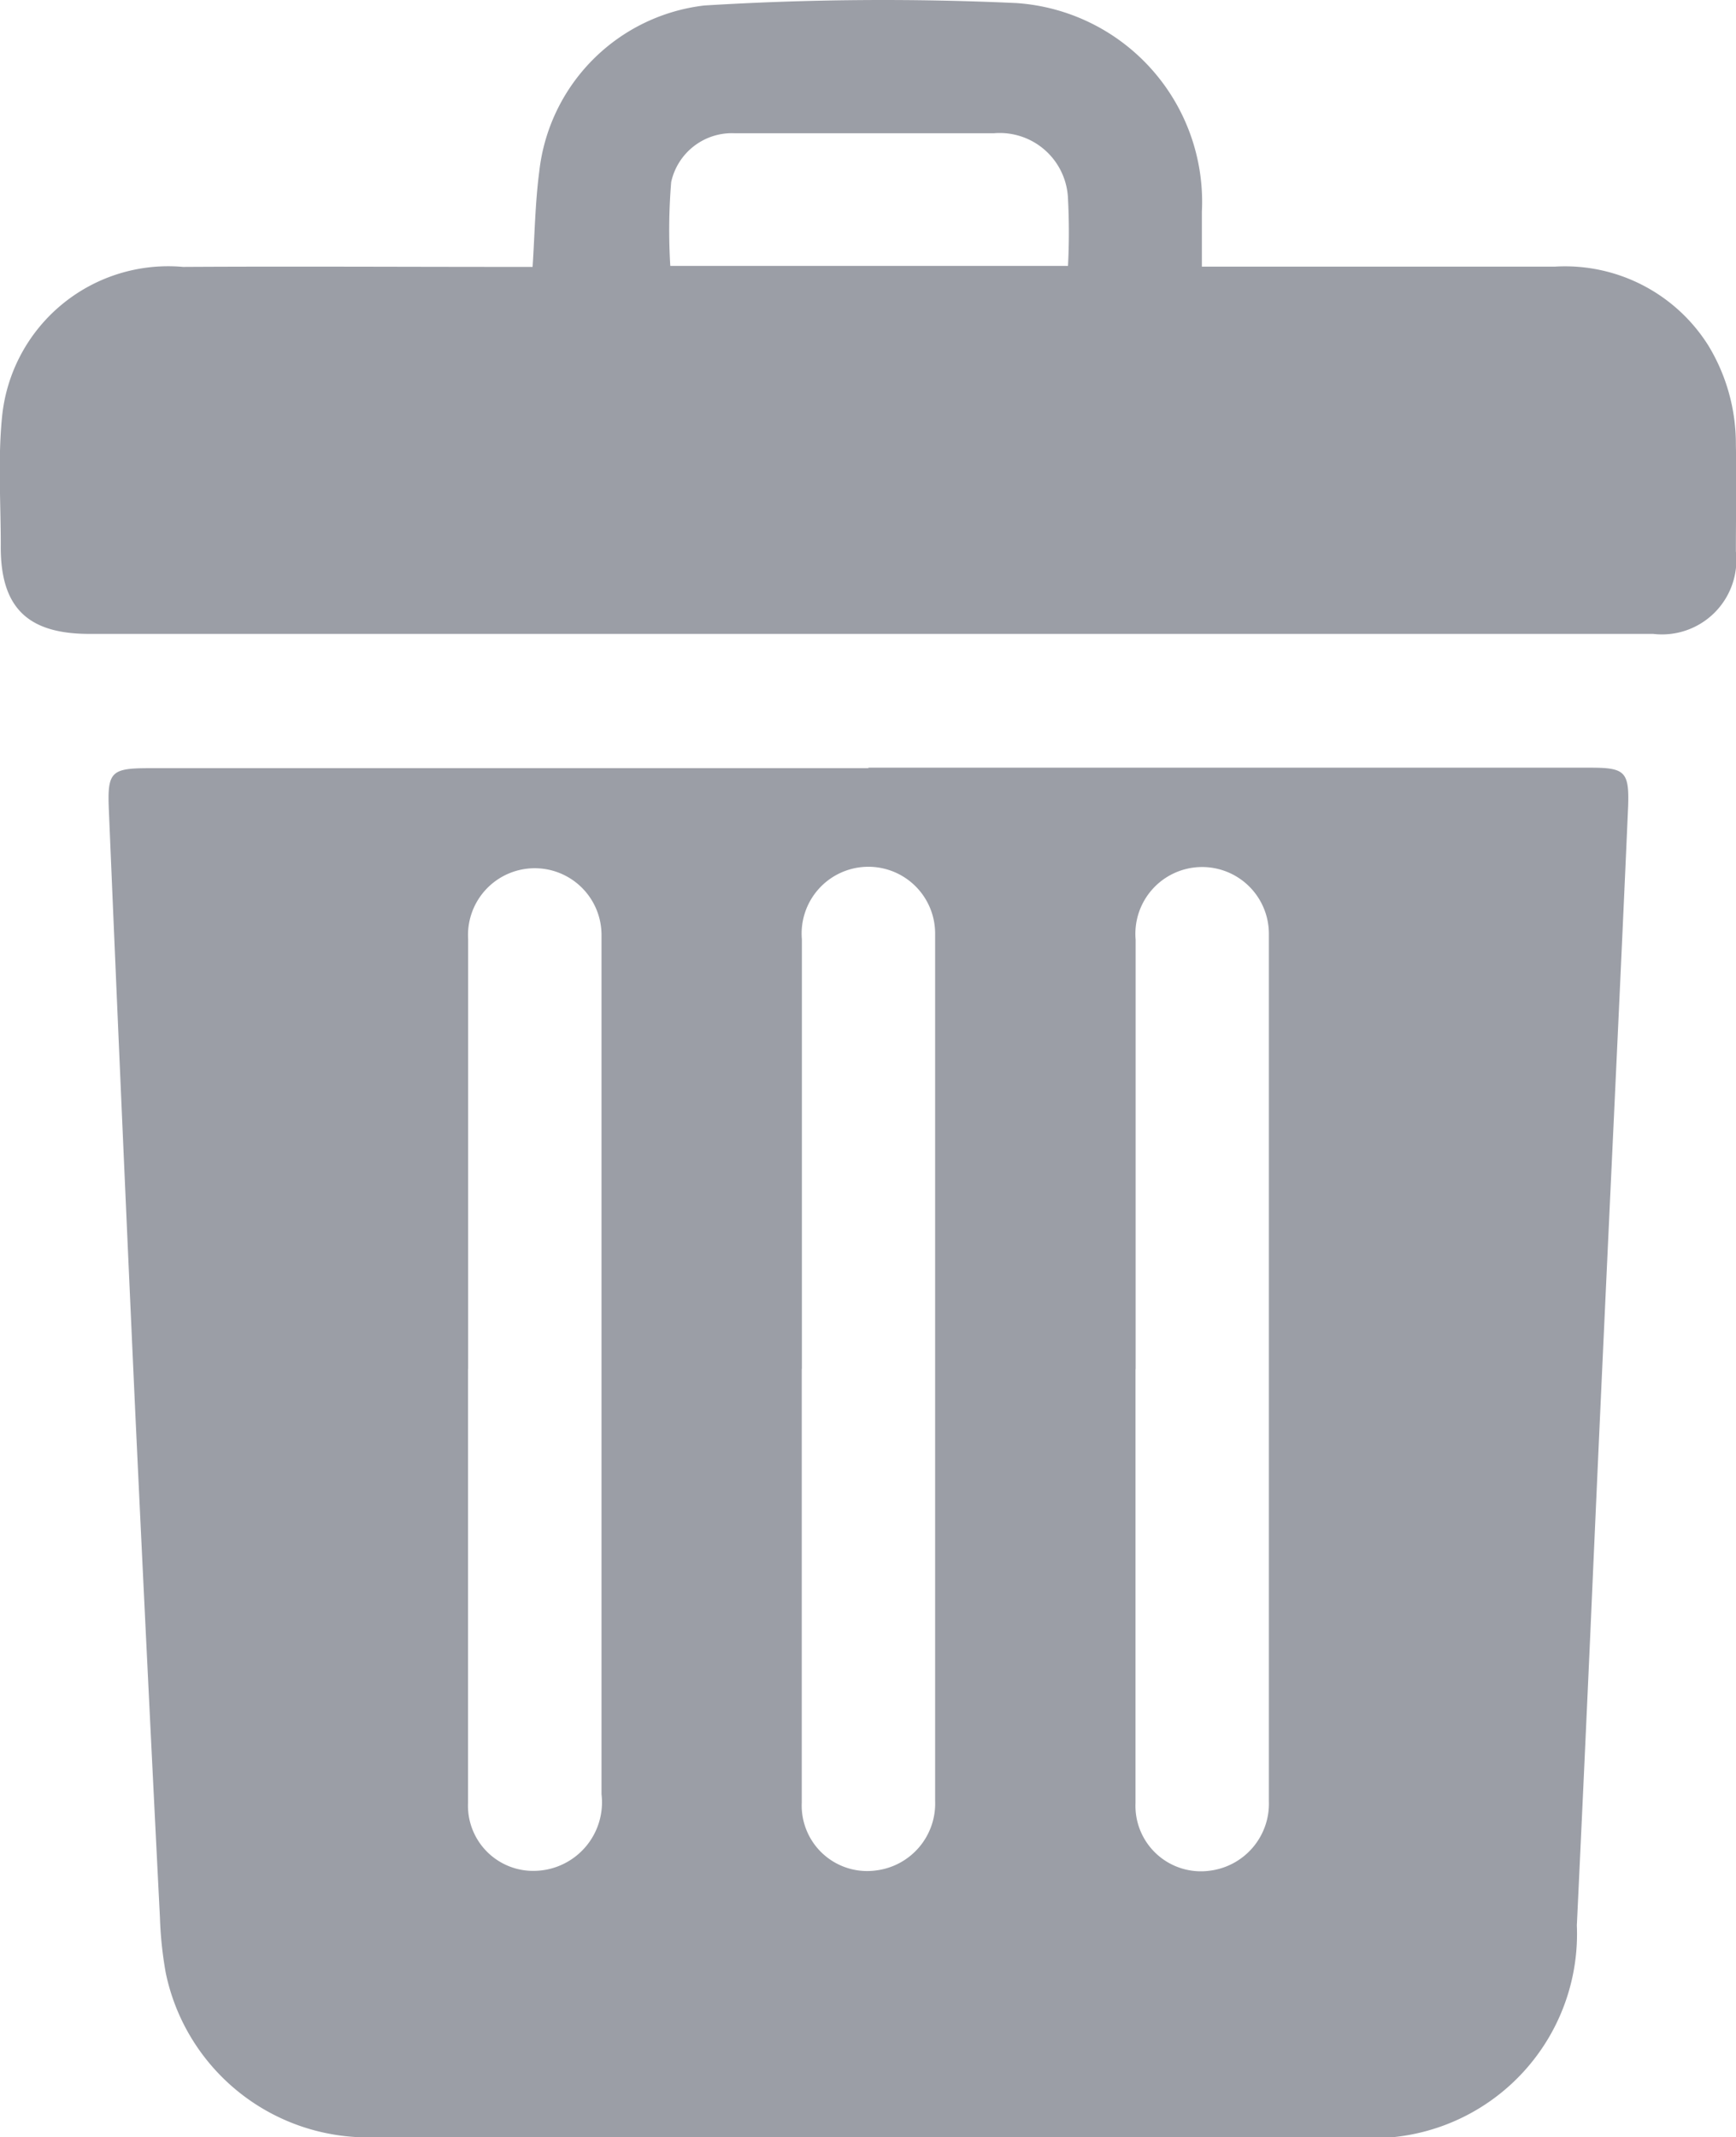 <svg xmlns="http://www.w3.org/2000/svg" xmlns:xlink="http://www.w3.org/1999/xlink" width="13.602" height="16.744" viewBox="0 0 13.602 16.744">
  <defs>
    <clipPath id="clip-path">
      <rect id="Rectangle_8997" data-name="Rectangle 8997" width="13.602" height="16.744" transform="translate(0 0)" fill="#9b9ea6"/>
    </clipPath>
  </defs>
  <g id="gray-trash-icon" transform="translate(0 0)">
    <g id="Group_10323" data-name="Group 10323" transform="translate(0 0)" clip-path="url(#clip-path)">
      <path id="Path_7868" data-name="Path 7868" d="M9.186,22.857h5.653c.272,0,.309.028.3.3-.059,1.345-.124,2.689-.186,4.034q-.056,1.208-.109,2.417-.052,1.159-.107,2.319a1.6,1.6,0,0,1-1.744,1.66h-6.5c-.4,0-.8.006-1.193,0A1.617,1.617,0,0,1,3.681,32.3a2.976,2.976,0,0,1-.046-.438q-.1-1.976-.193-3.952-.108-2.36-.207-4.72c-.013-.3.016-.329.314-.329H9.186M6.049,27.569q0,1.7,0,3.4a.511.511,0,0,0,.536.53.537.537,0,0,0,.51-.6q0-3.317,0-6.634c0-.033,0-.066,0-.1a.523.523,0,1,0-1.045.035q0,1.683,0,3.366m2.614,0q0,1.7,0,3.4a.513.513,0,0,0,.583.53.528.528,0,0,0,.462-.544q0-3.366,0-6.732c0-.022,0-.044,0-.065a.523.523,0,1,0-1.044.047q0,1.683,0,3.366m2.614,0q0,1.7,0,3.4a.513.513,0,0,0,.583.53.529.529,0,0,0,.462-.544q0-3.366,0-6.732c0-.022,0-.044,0-.065a.523.523,0,1,0-1.044.047q0,1.683,0,3.366" transform="translate(-2.382 -16.843)" fill="#9b9ea6"/>
      <path id="Path_7869" data-name="Path 7869" d="M4.173,2.09c.017-.258.02-.5.052-.744A1.474,1.474,0,0,1,5.518.043,22.84,22.84,0,0,1,7.964.024,1.561,1.561,0,0,1,9.417,1.659c0,.136,0,.272,0,.43H9.6c.86,0,1.72,0,2.581,0a1.326,1.326,0,0,1,1.205.619,1.484,1.484,0,0,1,.215.777c.006.278,0,.556,0,.834a.583.583,0,0,1-.648.647H.7c-.487,0-.7-.209-.694-.7,0-.332-.023-.667.01-1A1.308,1.308,0,0,1,1.434,2.091c.855-.005,1.71,0,2.564,0h.175m4.195-.008a5.071,5.071,0,0,0,0-.526.535.535,0,0,0-.581-.513H5.759a.487.487,0,0,0-.5.382,4.564,4.564,0,0,0-.007.657Z" transform="translate(0 0)" fill="#9b9ea6"/>
    </g>
  </g>
</svg>
